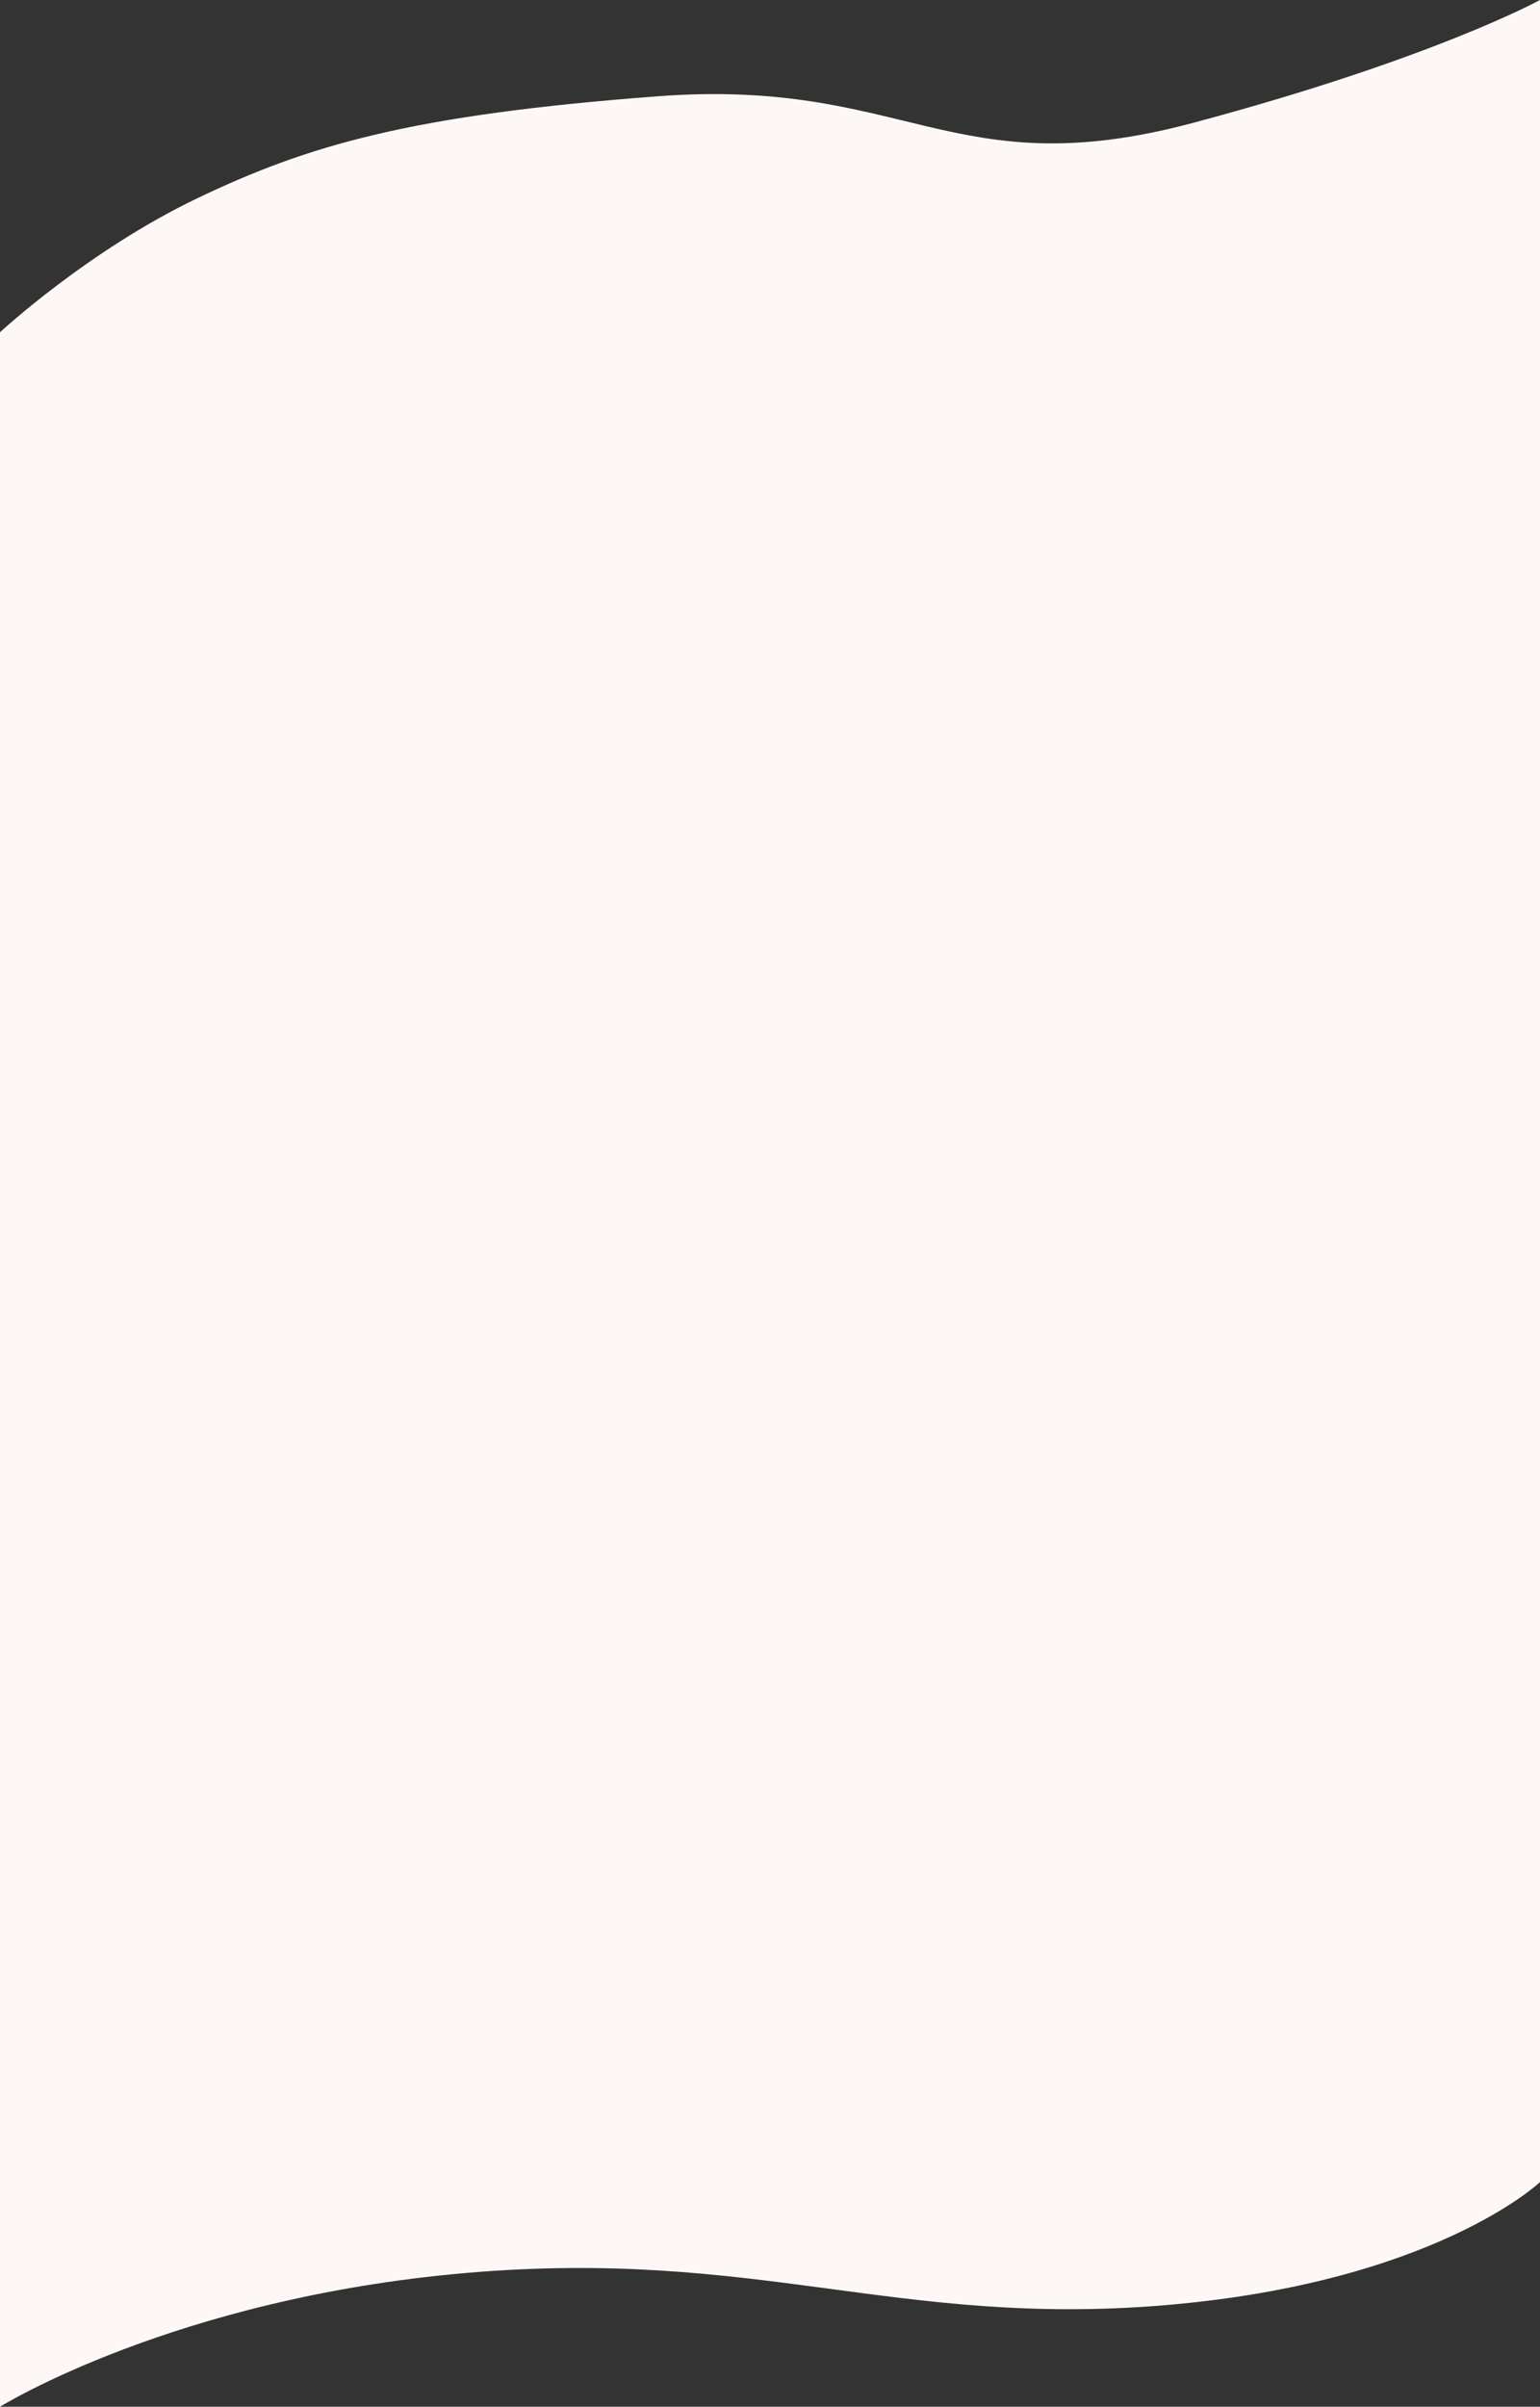 <svg xmlns="http://www.w3.org/2000/svg" width="1920.333" height="3000" viewBox="0 0 1920.333 3000">
  <rect x="0" y="0" width="1920.333" height="3000" fill="#333333" stroke="none"/>
  <path id="Path_18223" data-name="Path 18223" d="M1993,3007.5V5593.333s216.917-135,580.333-166.667,538.333,68.333,873.333,40,466.667-153.333,466.667-153.333v-2720S3780,2666.667,3480,2746.667s-356.667-56.667-666.667-33.333S2376.75,2774.792,2240,2840,1993,3007.5,1993,3007.5Z" transform="translate(-1993 -2593.333)" fill="#fdf8f5"/>
</svg>
